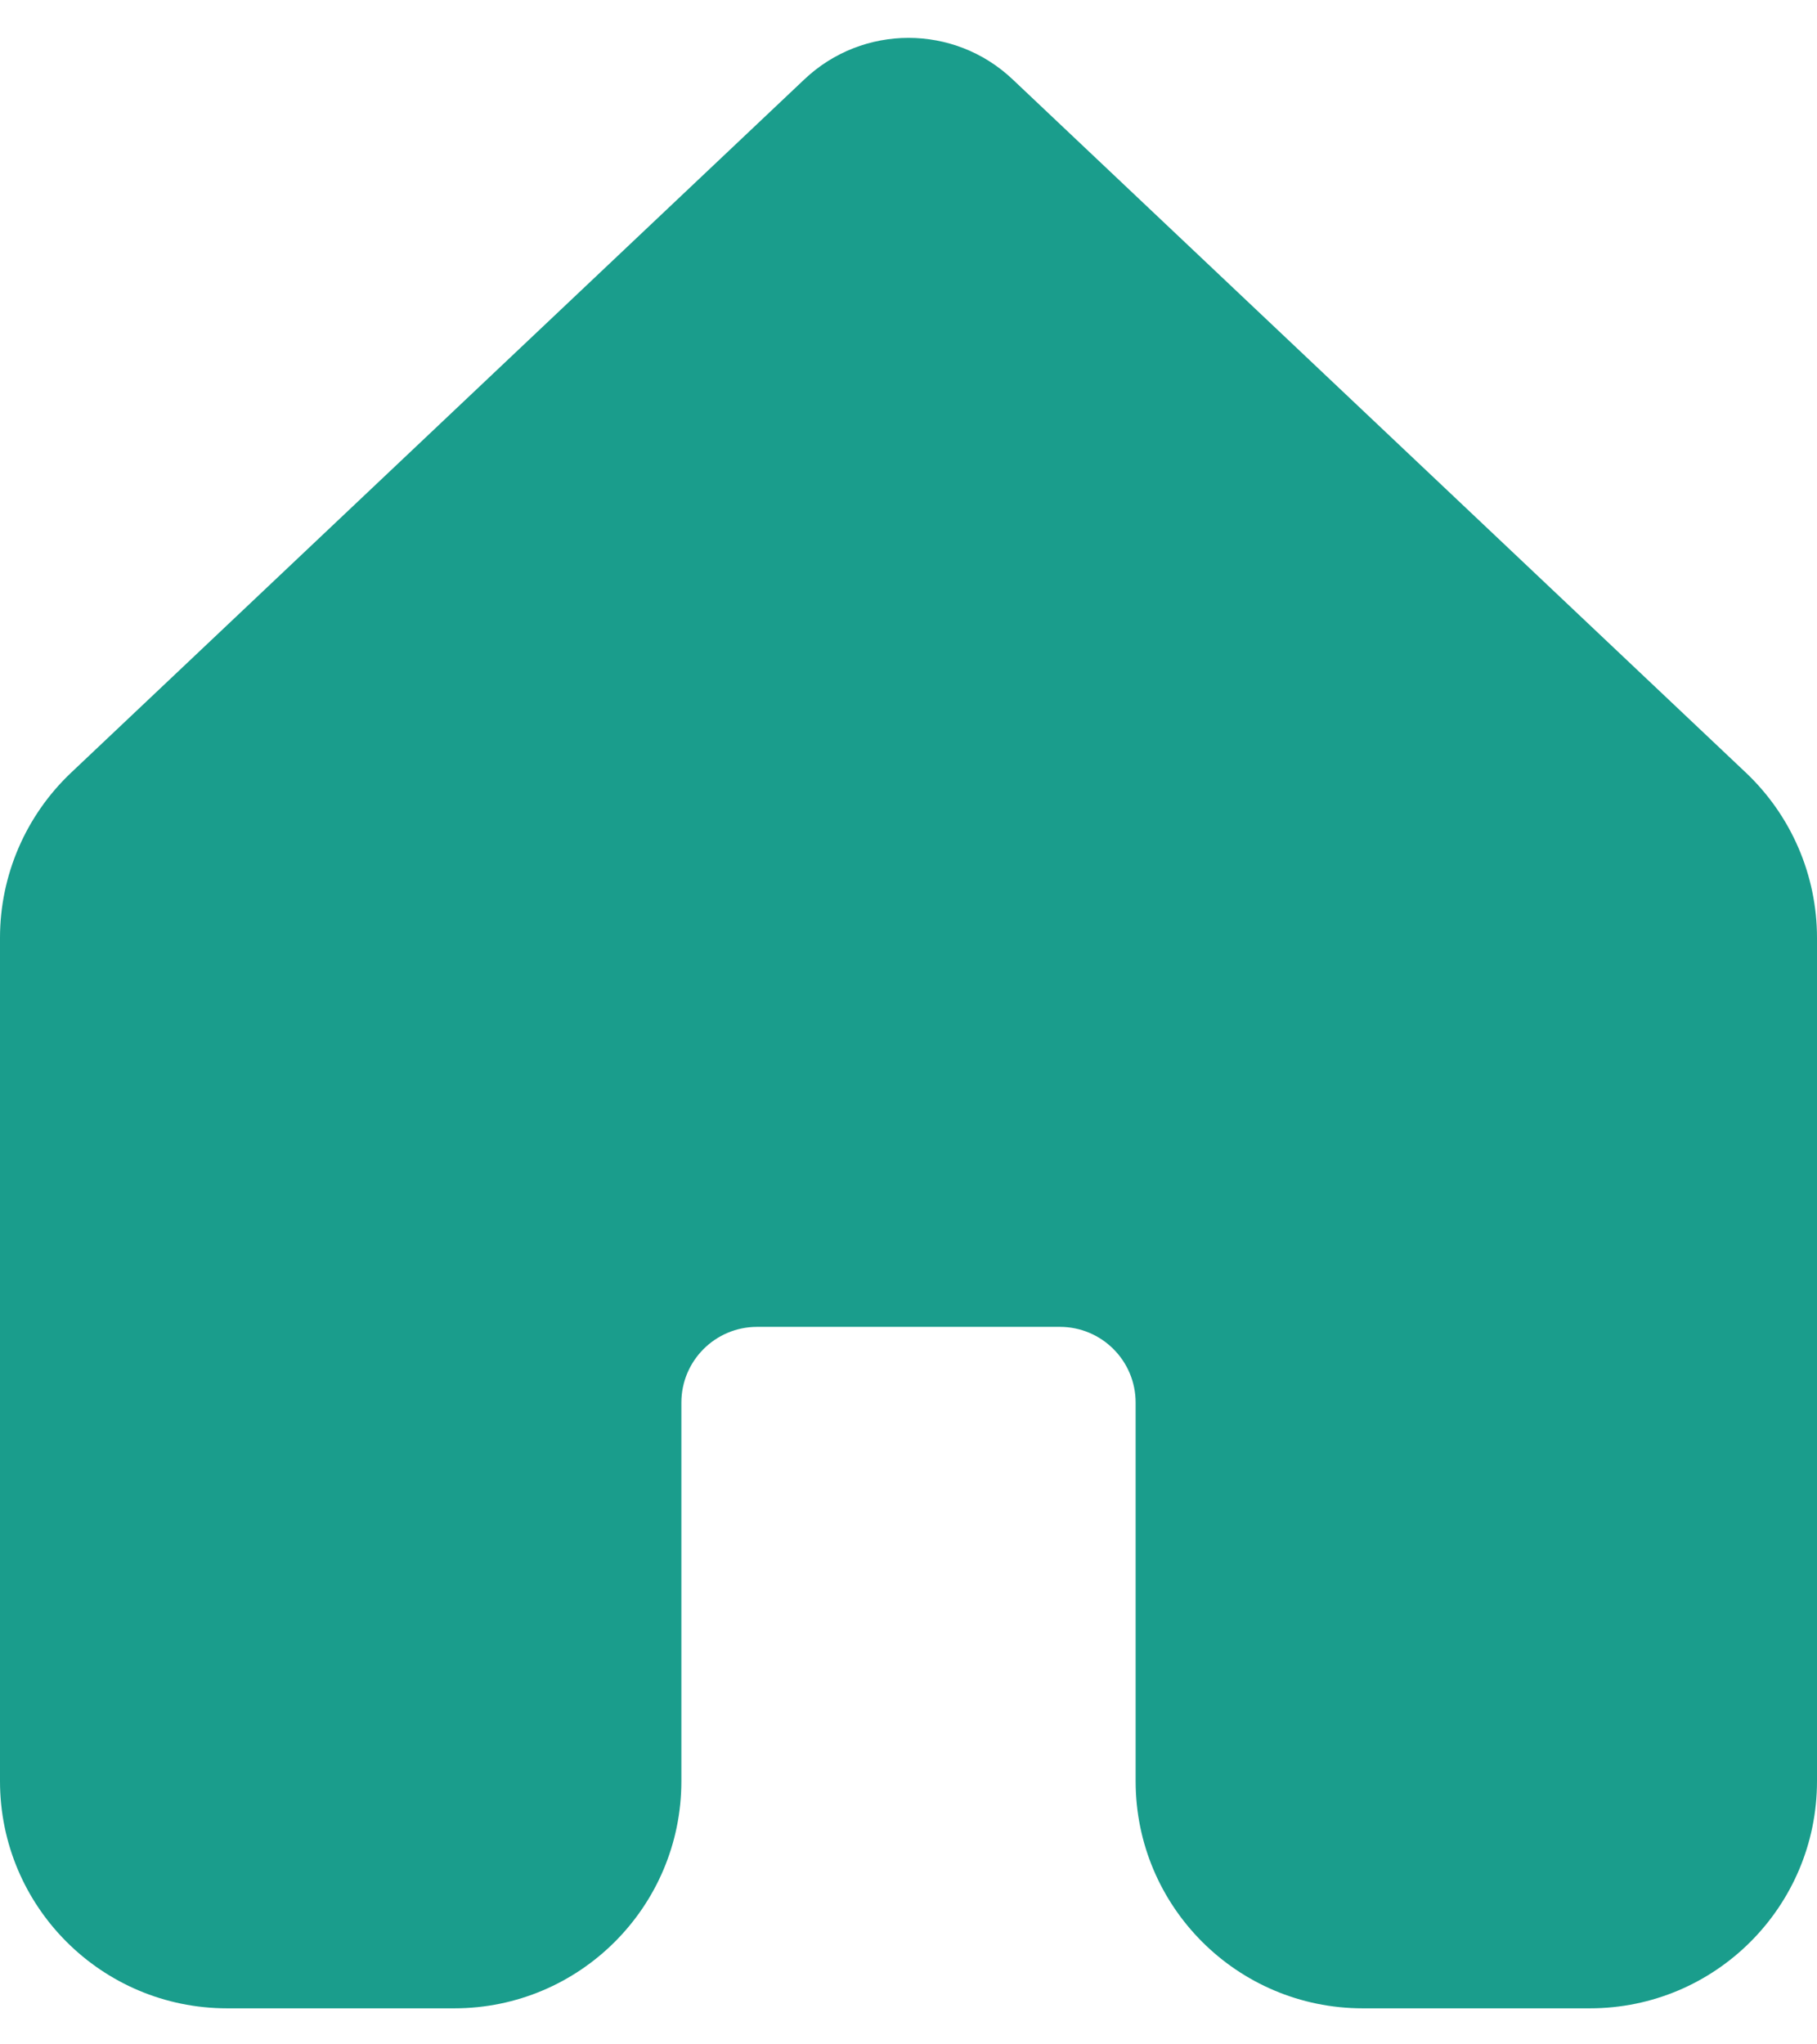 <svg width="24" height="27" viewBox="0 0 24 27" fill="none" xmlns="http://www.w3.org/2000/svg">
<path d="M13.374 1.047C12.603 0.318 11.397 0.318 10.626 1.047L0.939 10.205C0.34 10.772 0 11.56 0 12.385V23.524C0 25.181 1.343 26.524 3 26.524H6C7.657 26.524 9 25.181 9 23.524V18.524C9 17.972 9.448 17.524 10 17.524H14C14.552 17.524 15 17.972 15 18.524V23.524C15 25.181 16.343 26.524 18 26.524H21C22.657 26.524 24 25.181 24 23.524V12.385C24 11.56 23.66 10.772 23.061 10.205L13.374 1.047Z" fill="#1A9D8C"/>
</svg>

